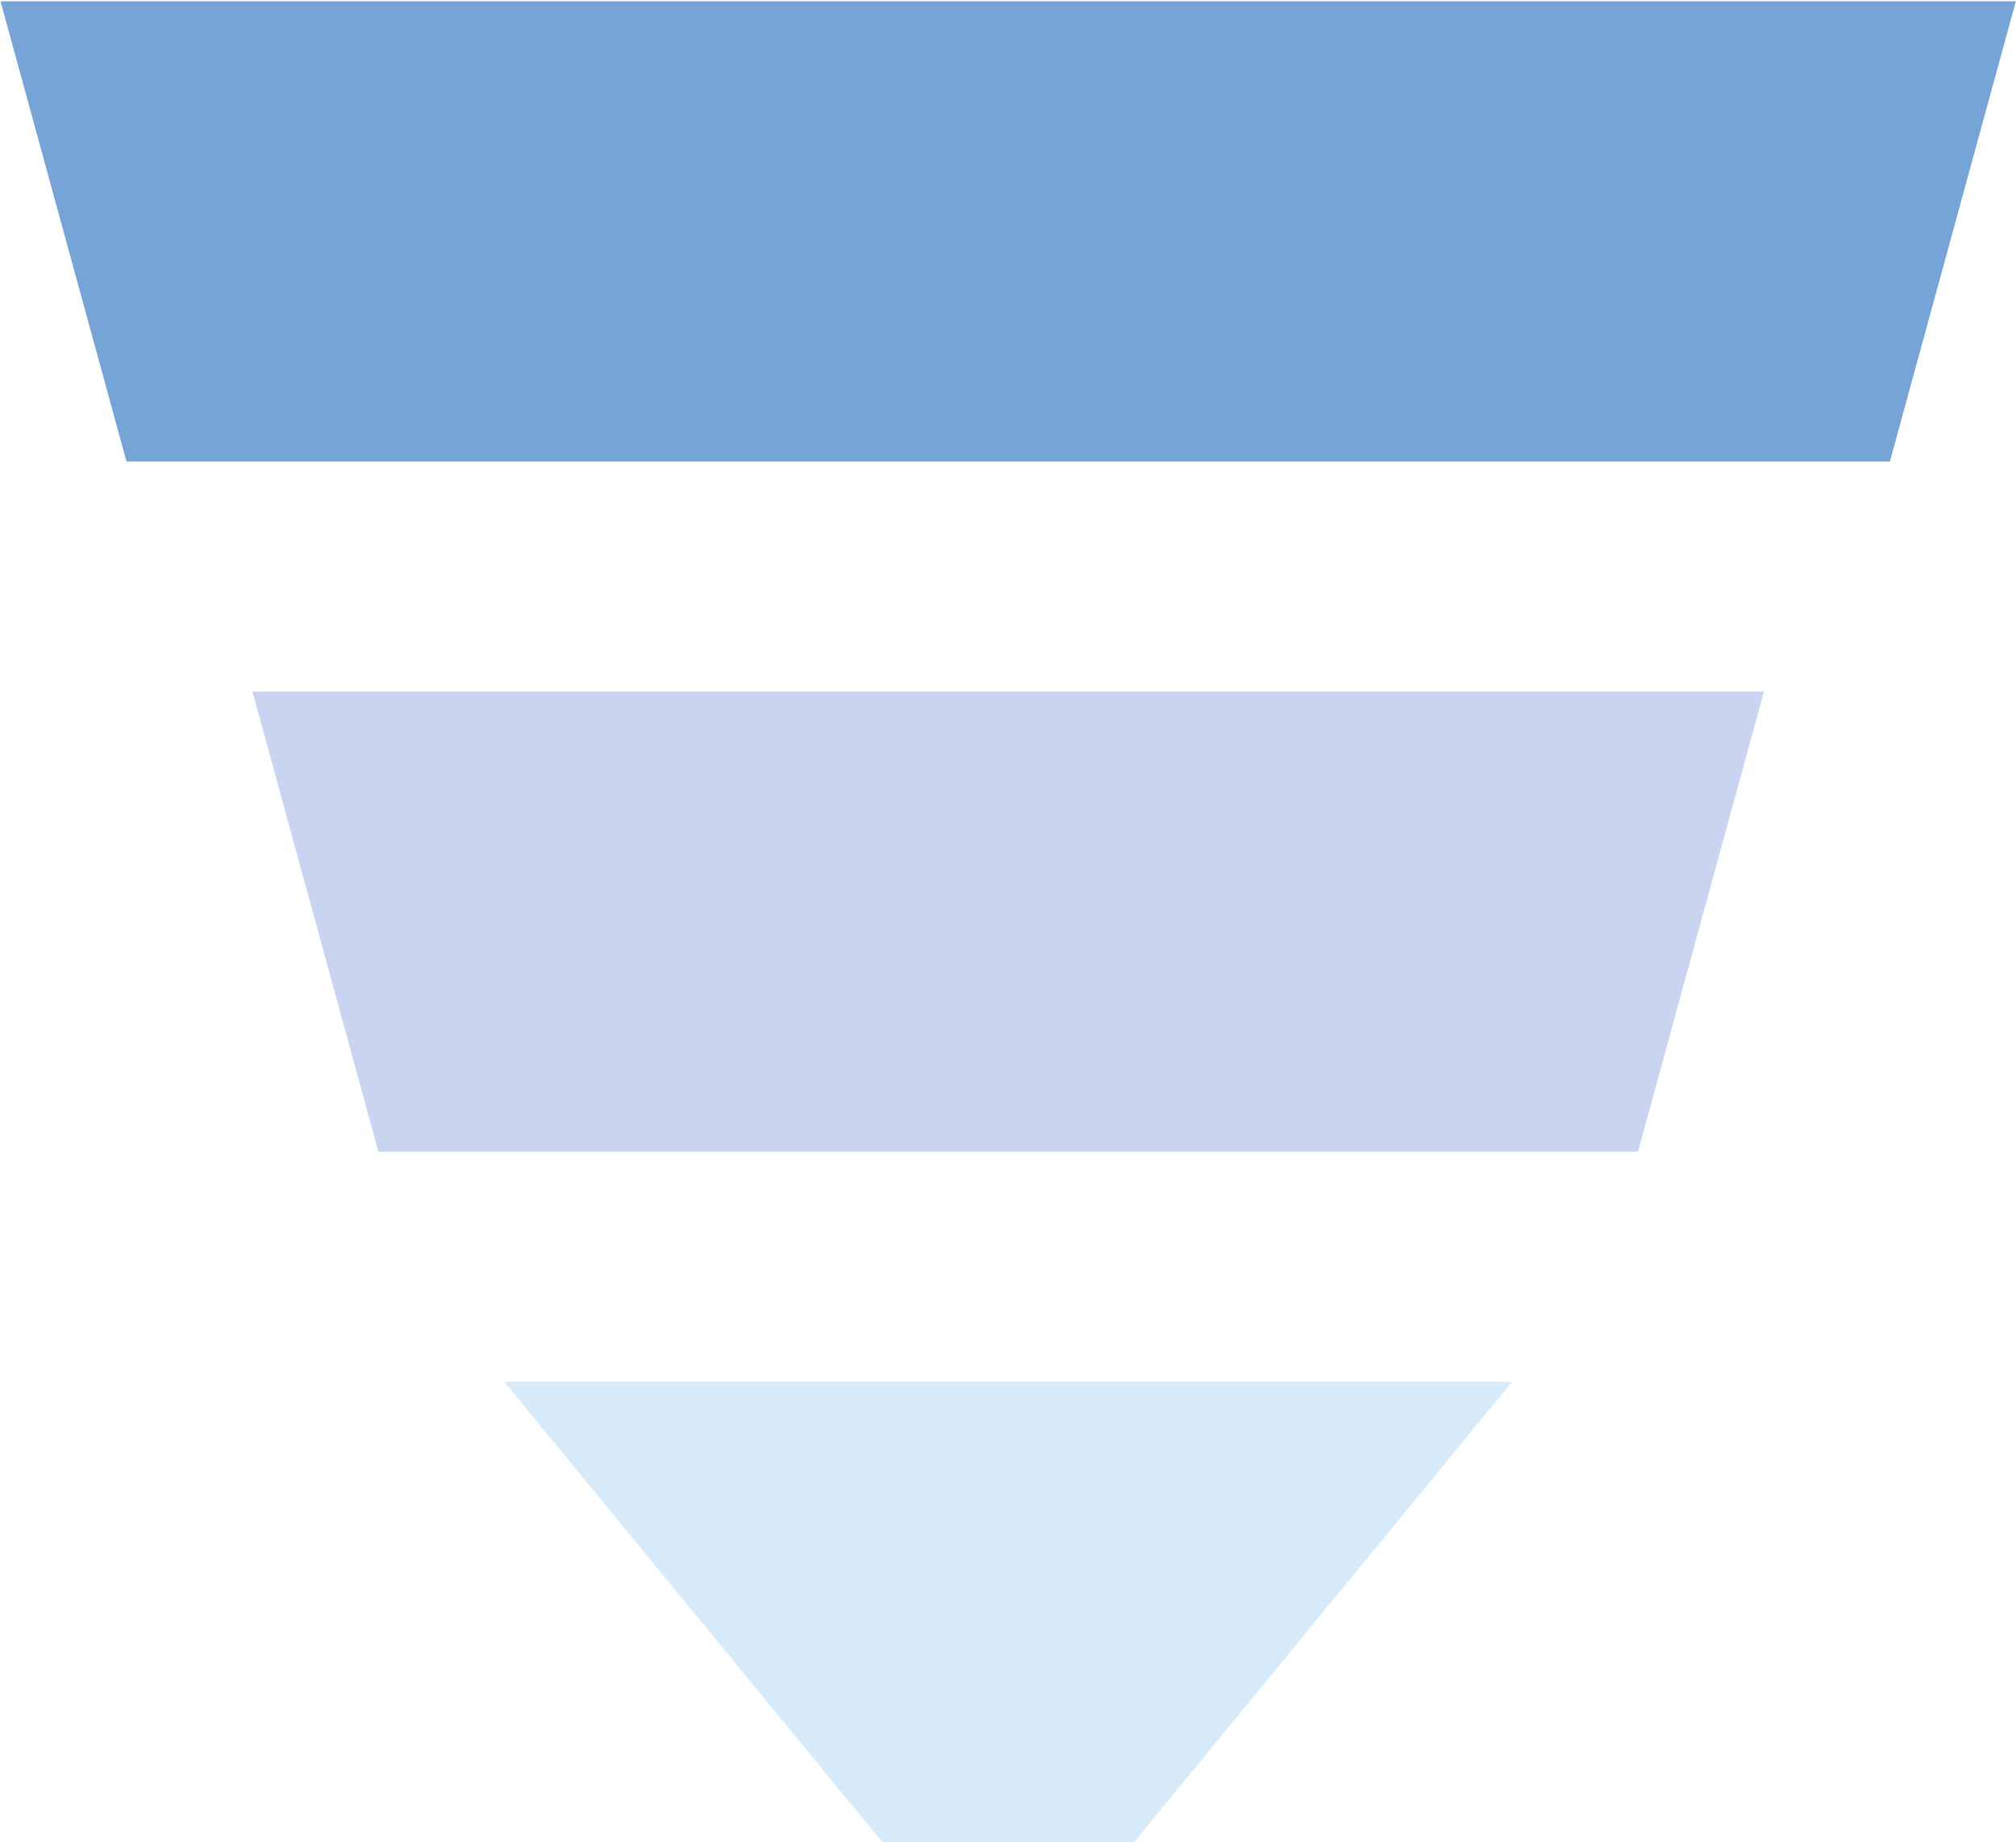 <?xml version="1.0" encoding="UTF-8"?>
<svg width="58px" height="53px" viewBox="0 0 58 53" version="1.1" xmlns="http://www.w3.org/2000/svg" xmlns:xlink="http://www.w3.org/1999/xlink">
    <!-- Generator: Sketch 51.2 (57519) - http://www.bohemiancoding.com/sketch -->
    <title>fsux_tubiao_loudoutu</title>
    <desc>Created with Sketch.</desc>
    <defs></defs>
    <g id="运营风控后台" stroke="none" stroke-width="1" fill="none" fill-rule="evenodd">
        <g id="驾驶舱_设置面板内容_弹窗" transform="translate(-772, -1037)" fill-rule="nonzero">
            <g id="list-copy-3" transform="translate(686, 1003)">
                <g id="fsux_tubiao_loudoutu" transform="translate(86, 34)">
                    <polygon id="Shape" fill="#C9D4F0" points="7.263 19.895 10.887 33.133 47.124 33.133 50.748 19.895"></polygon>
                    <polygon id="Shape" fill="#D7EAF9" points="25.382 52.991 32.629 52.991 43.501 39.753 14.51 39.753 25.382 52.991"></polygon>
                    <polygon id="Shape" fill="#76A4D6" points="57.996 0.037 54.372 13.276 3.639 13.276 0.015 0.037 57.996 0.037"></polygon>
                </g>
            </g>
        </g>
    </g>
</svg>